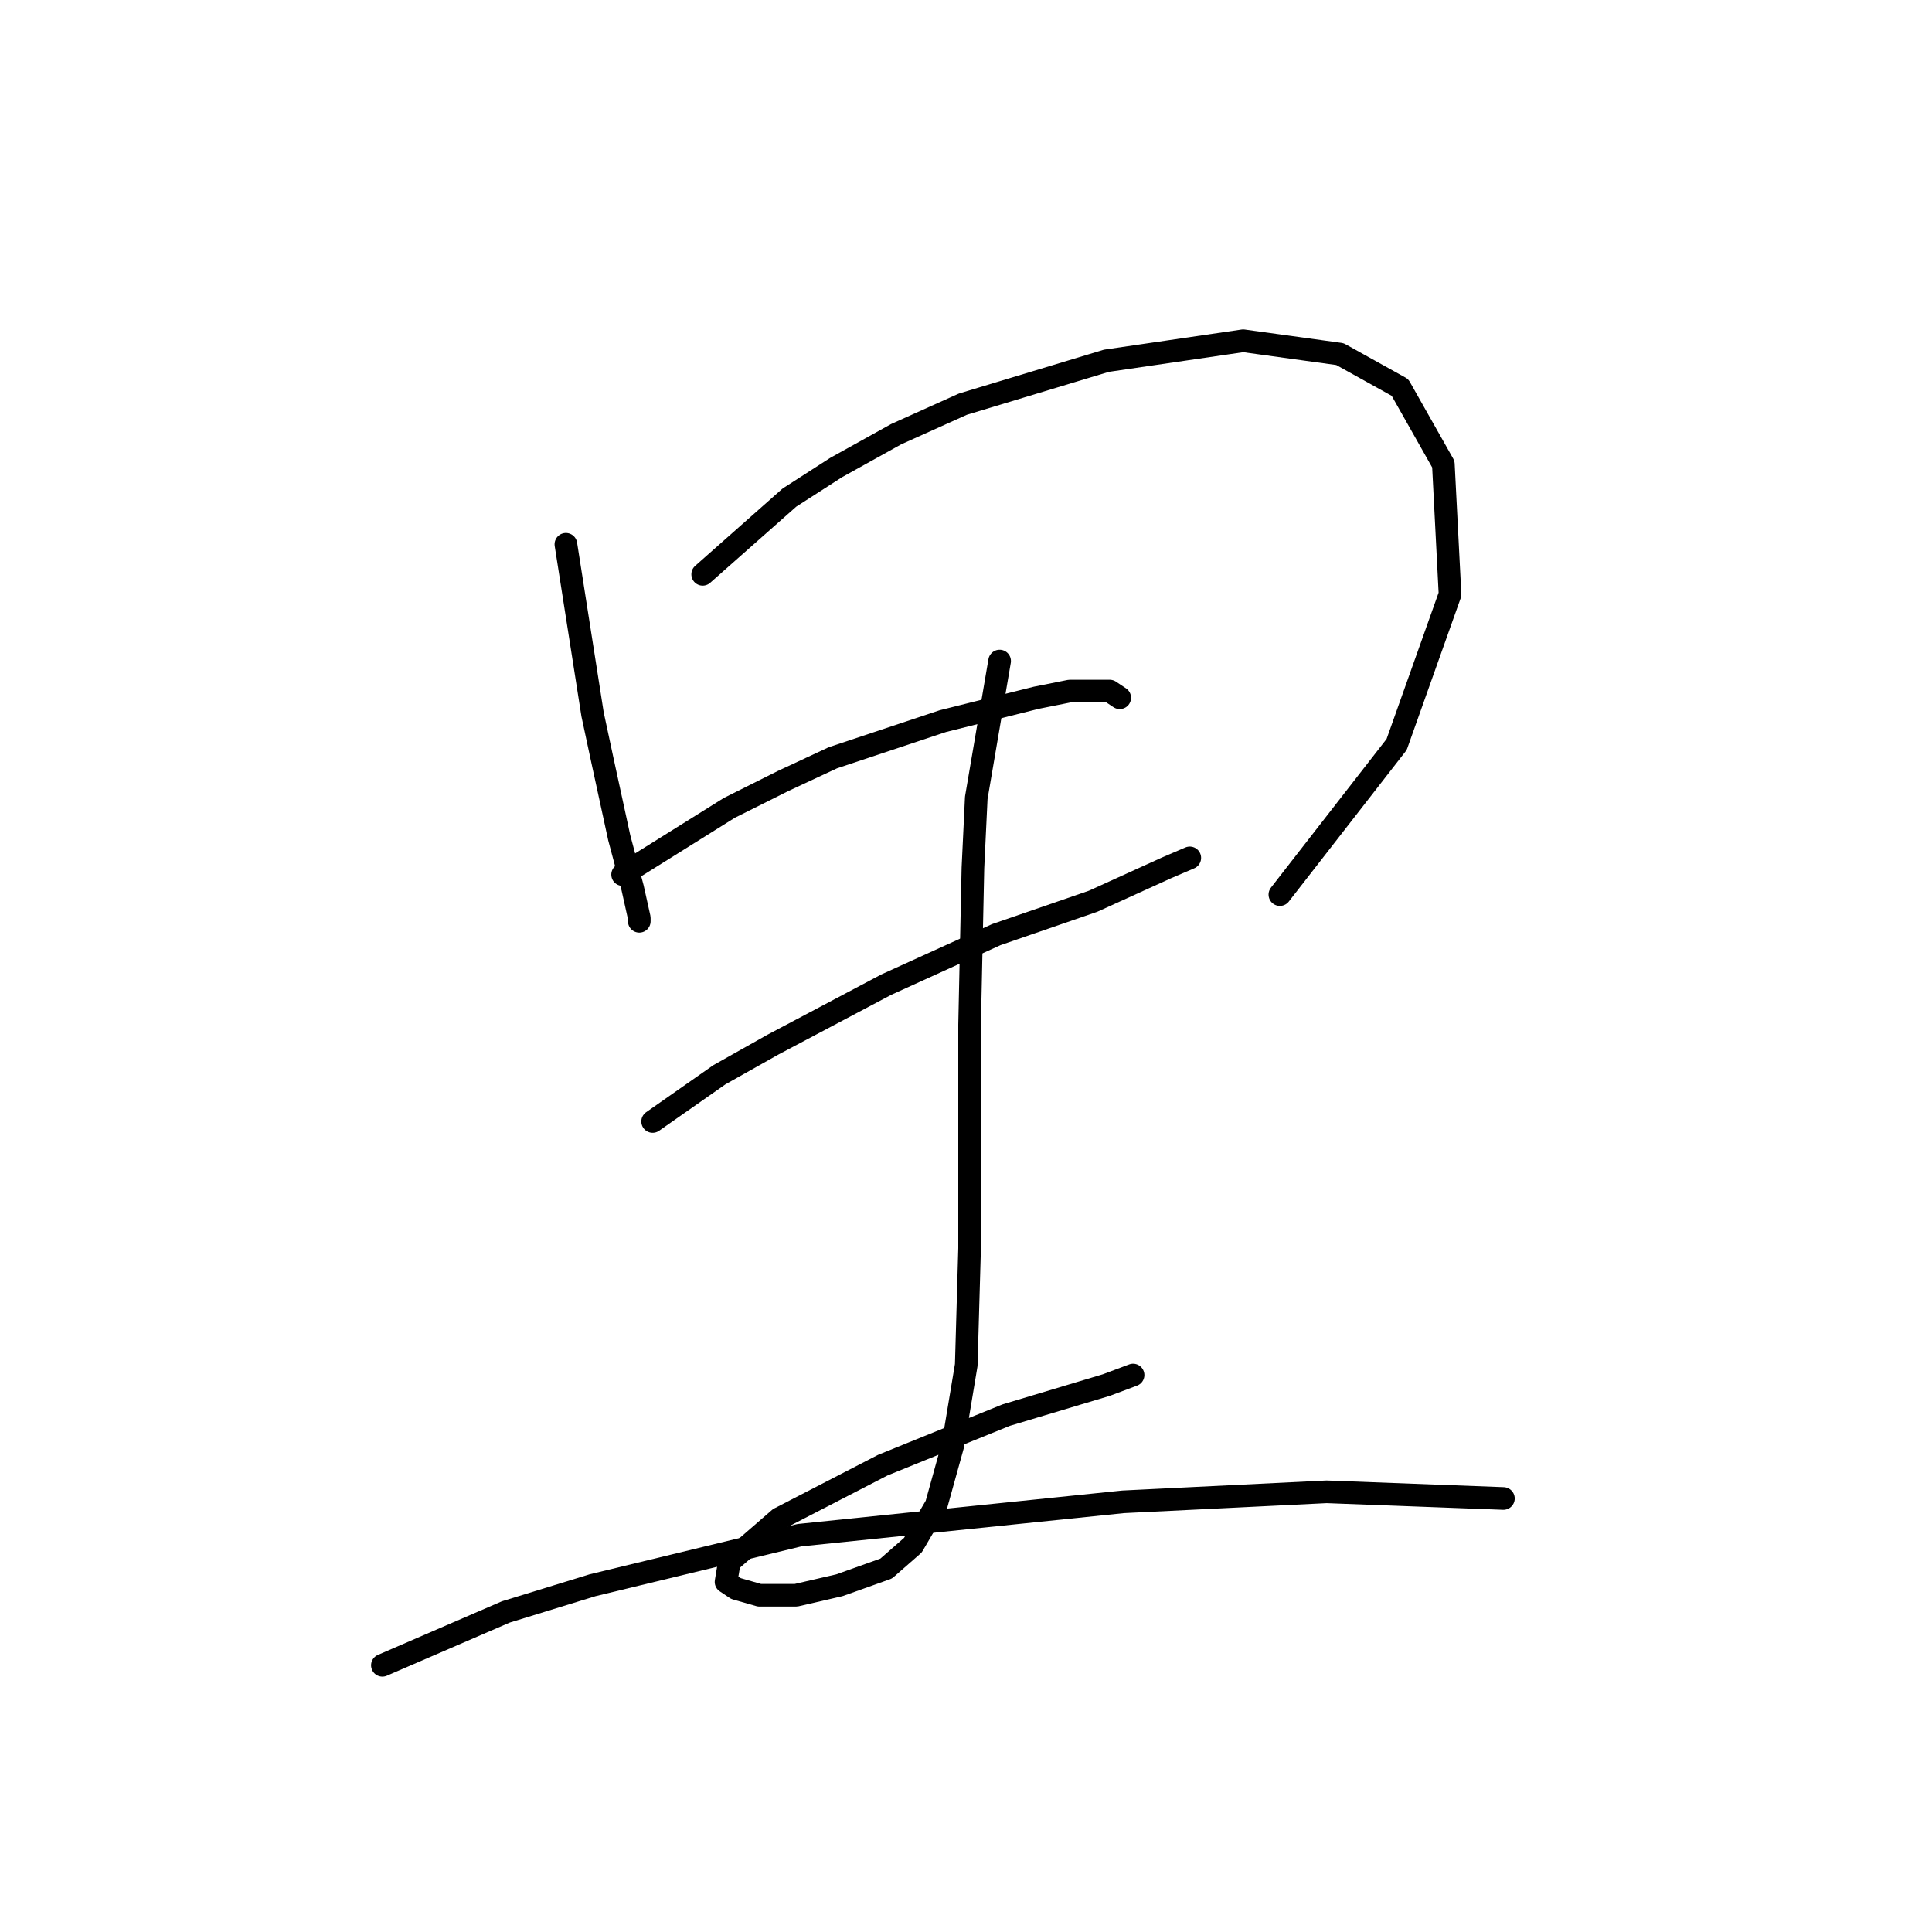 <?xml version="1.0" standalone="no"?>
    <svg width="256" height="256" xmlns="http://www.w3.org/2000/svg" version="1.1">
    <polyline stroke="black" stroke-width="3" stroke-linecap="round" fill="transparent" stroke-linejoin="round" points="74.983 72.12 78.52 94.667 79.846 100.856 82.056 111.024 83.825 117.655 84.709 121.634 84.709 122.076 84.709 122.076 " />
        <polyline stroke="black" stroke-width="3" stroke-linecap="round" fill="transparent" stroke-linejoin="round" points="93.109 76.099 104.603 65.931 110.792 61.952 118.75 57.531 127.591 53.553 146.601 47.805 164.727 45.153 177.547 46.921 185.505 51.342 191.252 61.51 192.136 78.751 185.063 98.645 169.59 118.539 169.59 118.539 " />
        <polyline stroke="black" stroke-width="3" stroke-linecap="round" fill="transparent" stroke-linejoin="round" points="82.499 115.887 96.645 107.045 103.719 103.508 110.35 100.414 124.939 95.551 137.317 92.456 141.738 91.572 147.043 91.572 148.369 92.456 148.369 92.456 " />
        <polyline stroke="black" stroke-width="3" stroke-linecap="round" fill="transparent" stroke-linejoin="round" points="86.477 148.601 95.319 142.412 102.392 138.433 117.423 130.476 132.012 123.844 144.833 119.423 154.559 115.002 157.653 113.676 157.653 113.676 " />
        <polyline stroke="black" stroke-width="3" stroke-linecap="round" fill="transparent" stroke-linejoin="round" points="132.454 87.593 129.36 105.719 128.918 115.002 128.476 135.781 128.476 165.4 128.033 180.873 126.265 191.483 124.055 199.441 120.96 204.746 117.423 207.841 111.234 210.051 105.487 211.377 100.624 211.377 97.529 210.493 96.203 209.609 96.645 206.956 103.277 201.209 116.981 194.136 133.338 187.505 146.601 183.526 150.138 182.2 150.138 182.2 " />
        <polyline stroke="black" stroke-width="3" stroke-linecap="round" fill="transparent" stroke-linejoin="round" points="50.668 220.661 67.026 213.588 78.52 210.051 105.929 203.42 148.811 198.999 175.779 197.673 199.209 198.557 199.209 198.557 " />
        </svg>